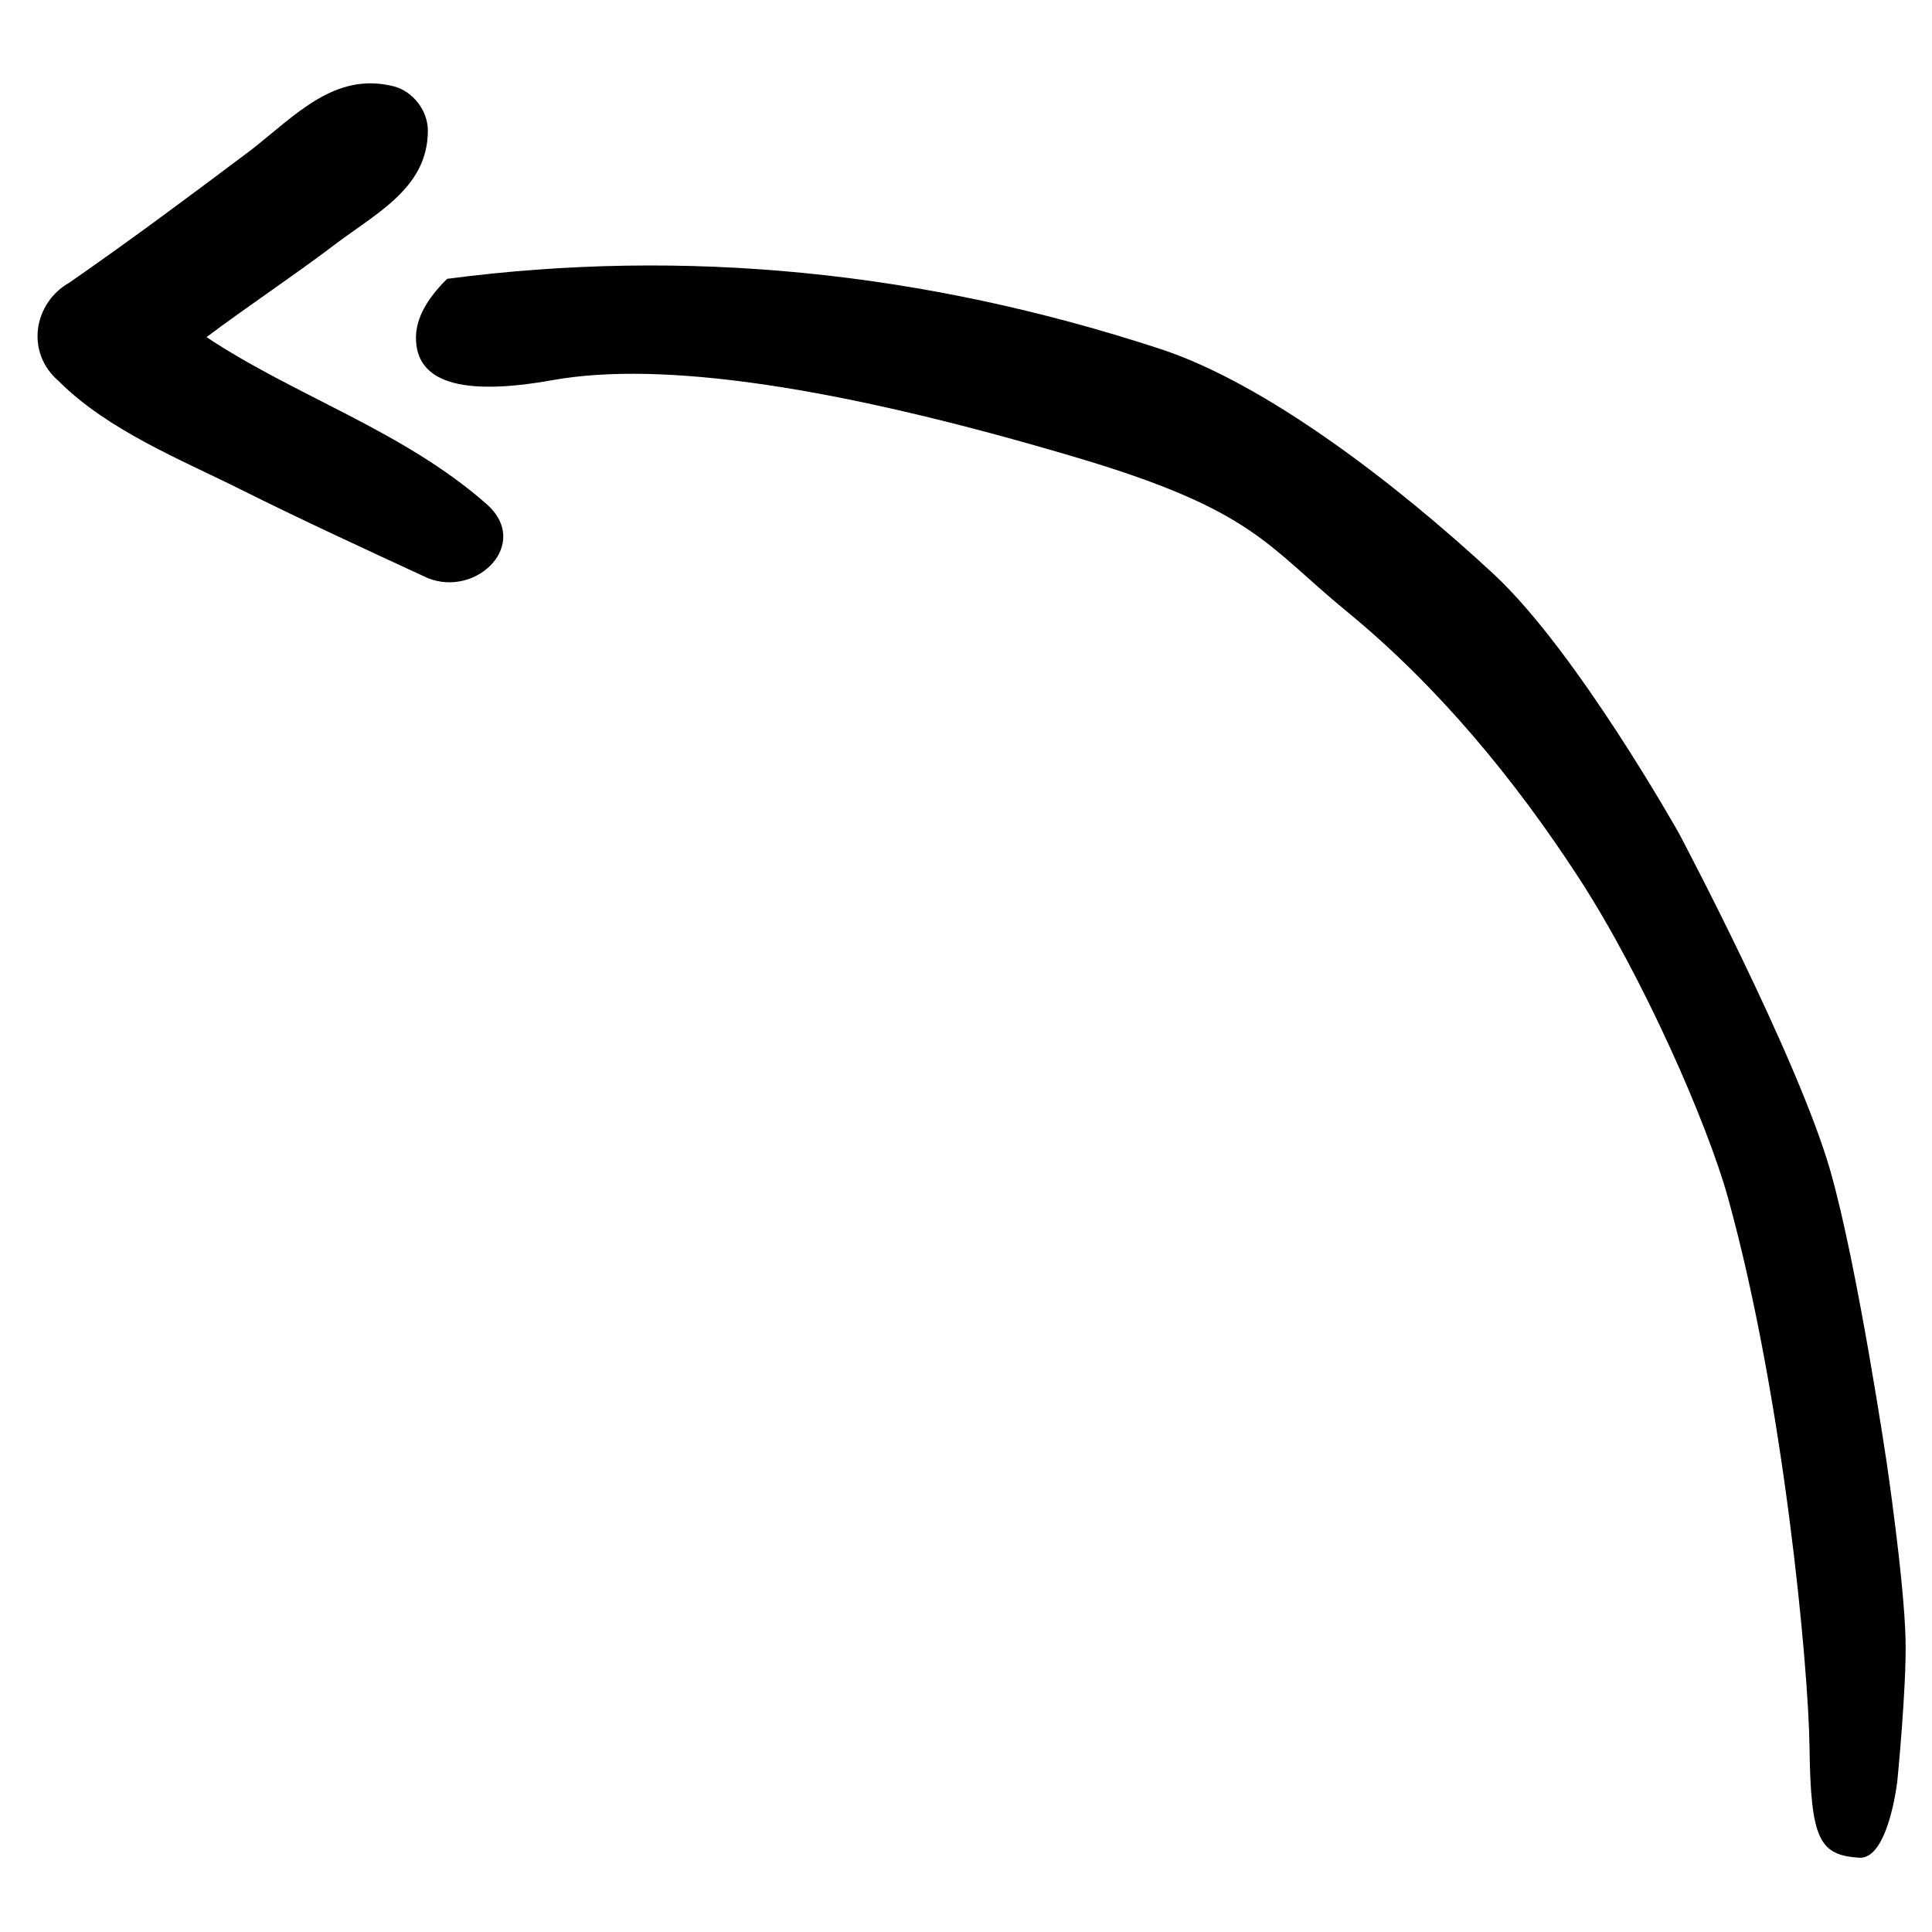 <?xml version="1.0" encoding="utf-8"?>
<svg version="1.1" id="Capa_1" x="0px" y="0px" width="300px" height="300px" viewBox="0 0 300 300" style="enable-background:new 0 0 336.591 336.592;" xmlns="http://www.w3.org/2000/svg">
<g transform="matrix(1.248, 0, 0, 1.248, -9.317, -24.753)">
    <path d="M 63.1 54.527 C 92.682 50.647 122.263 53.557 151.844 63.256 C 164.912 67.541 181.102 79.931 193.333 91.287 C 203.652 100.867 216.351 123.492 216.351 123.492 C 216.351 123.492 231.202 151.475 235.227 165.598 C 238.597 177.423 242.213 201.818 242.213 201.818 C 242.213 201.818 244.381 216.441 244.559 223.812 C 244.701 229.701 243.534 241.453 243.534 241.453 C 243.534 241.453 242.43 251.217 238.792 250.978 C 233.844 250.653 232.756 248.756 232.609 237.177 C 232.482 227.172 229.402 193.954 222.484 168.922 C 219.924 159.66 211.91 141.382 203.932 129.104 C 195.931 116.791 186.358 105.193 175.002 95.884 C 165.103 87.769 163.544 83.349 141.66 76.834 C 111.705 67.916 89.883 64.683 76.193 67.135 C 64.839 69.169 59.181 67.392 59.221 61.801 C 59.237 59.487 60.53 57.062 63.1 54.527"/>
    <path d="M 66.196 67.442 C 58.24 72.95 50.896 78.458 43.551 83.966 C 38.043 88.25 33.148 93.758 25.803 91.922 C 23.356 91.31 21.52 88.862 21.52 86.414 C 21.52 79.07 28.251 76.01 33.759 71.726 C 38.655 68.054 44.163 64.382 49.06 60.71 C 38.043 53.366 24.58 49.082 14.175 39.902 C 8.667 35.006 15.4 28.274 21.52 30.722 C 29.476 34.394 37.431 38.066 44.776 41.738 C 52.12 45.41 61.299 49.082 67.42 55.202 C 71.703 58.874 70.48 64.994 66.196 67.442 Z" transform="matrix(-1, 0, 0, -1, 82.221, 122.488)"/>
  </g>
</svg>
